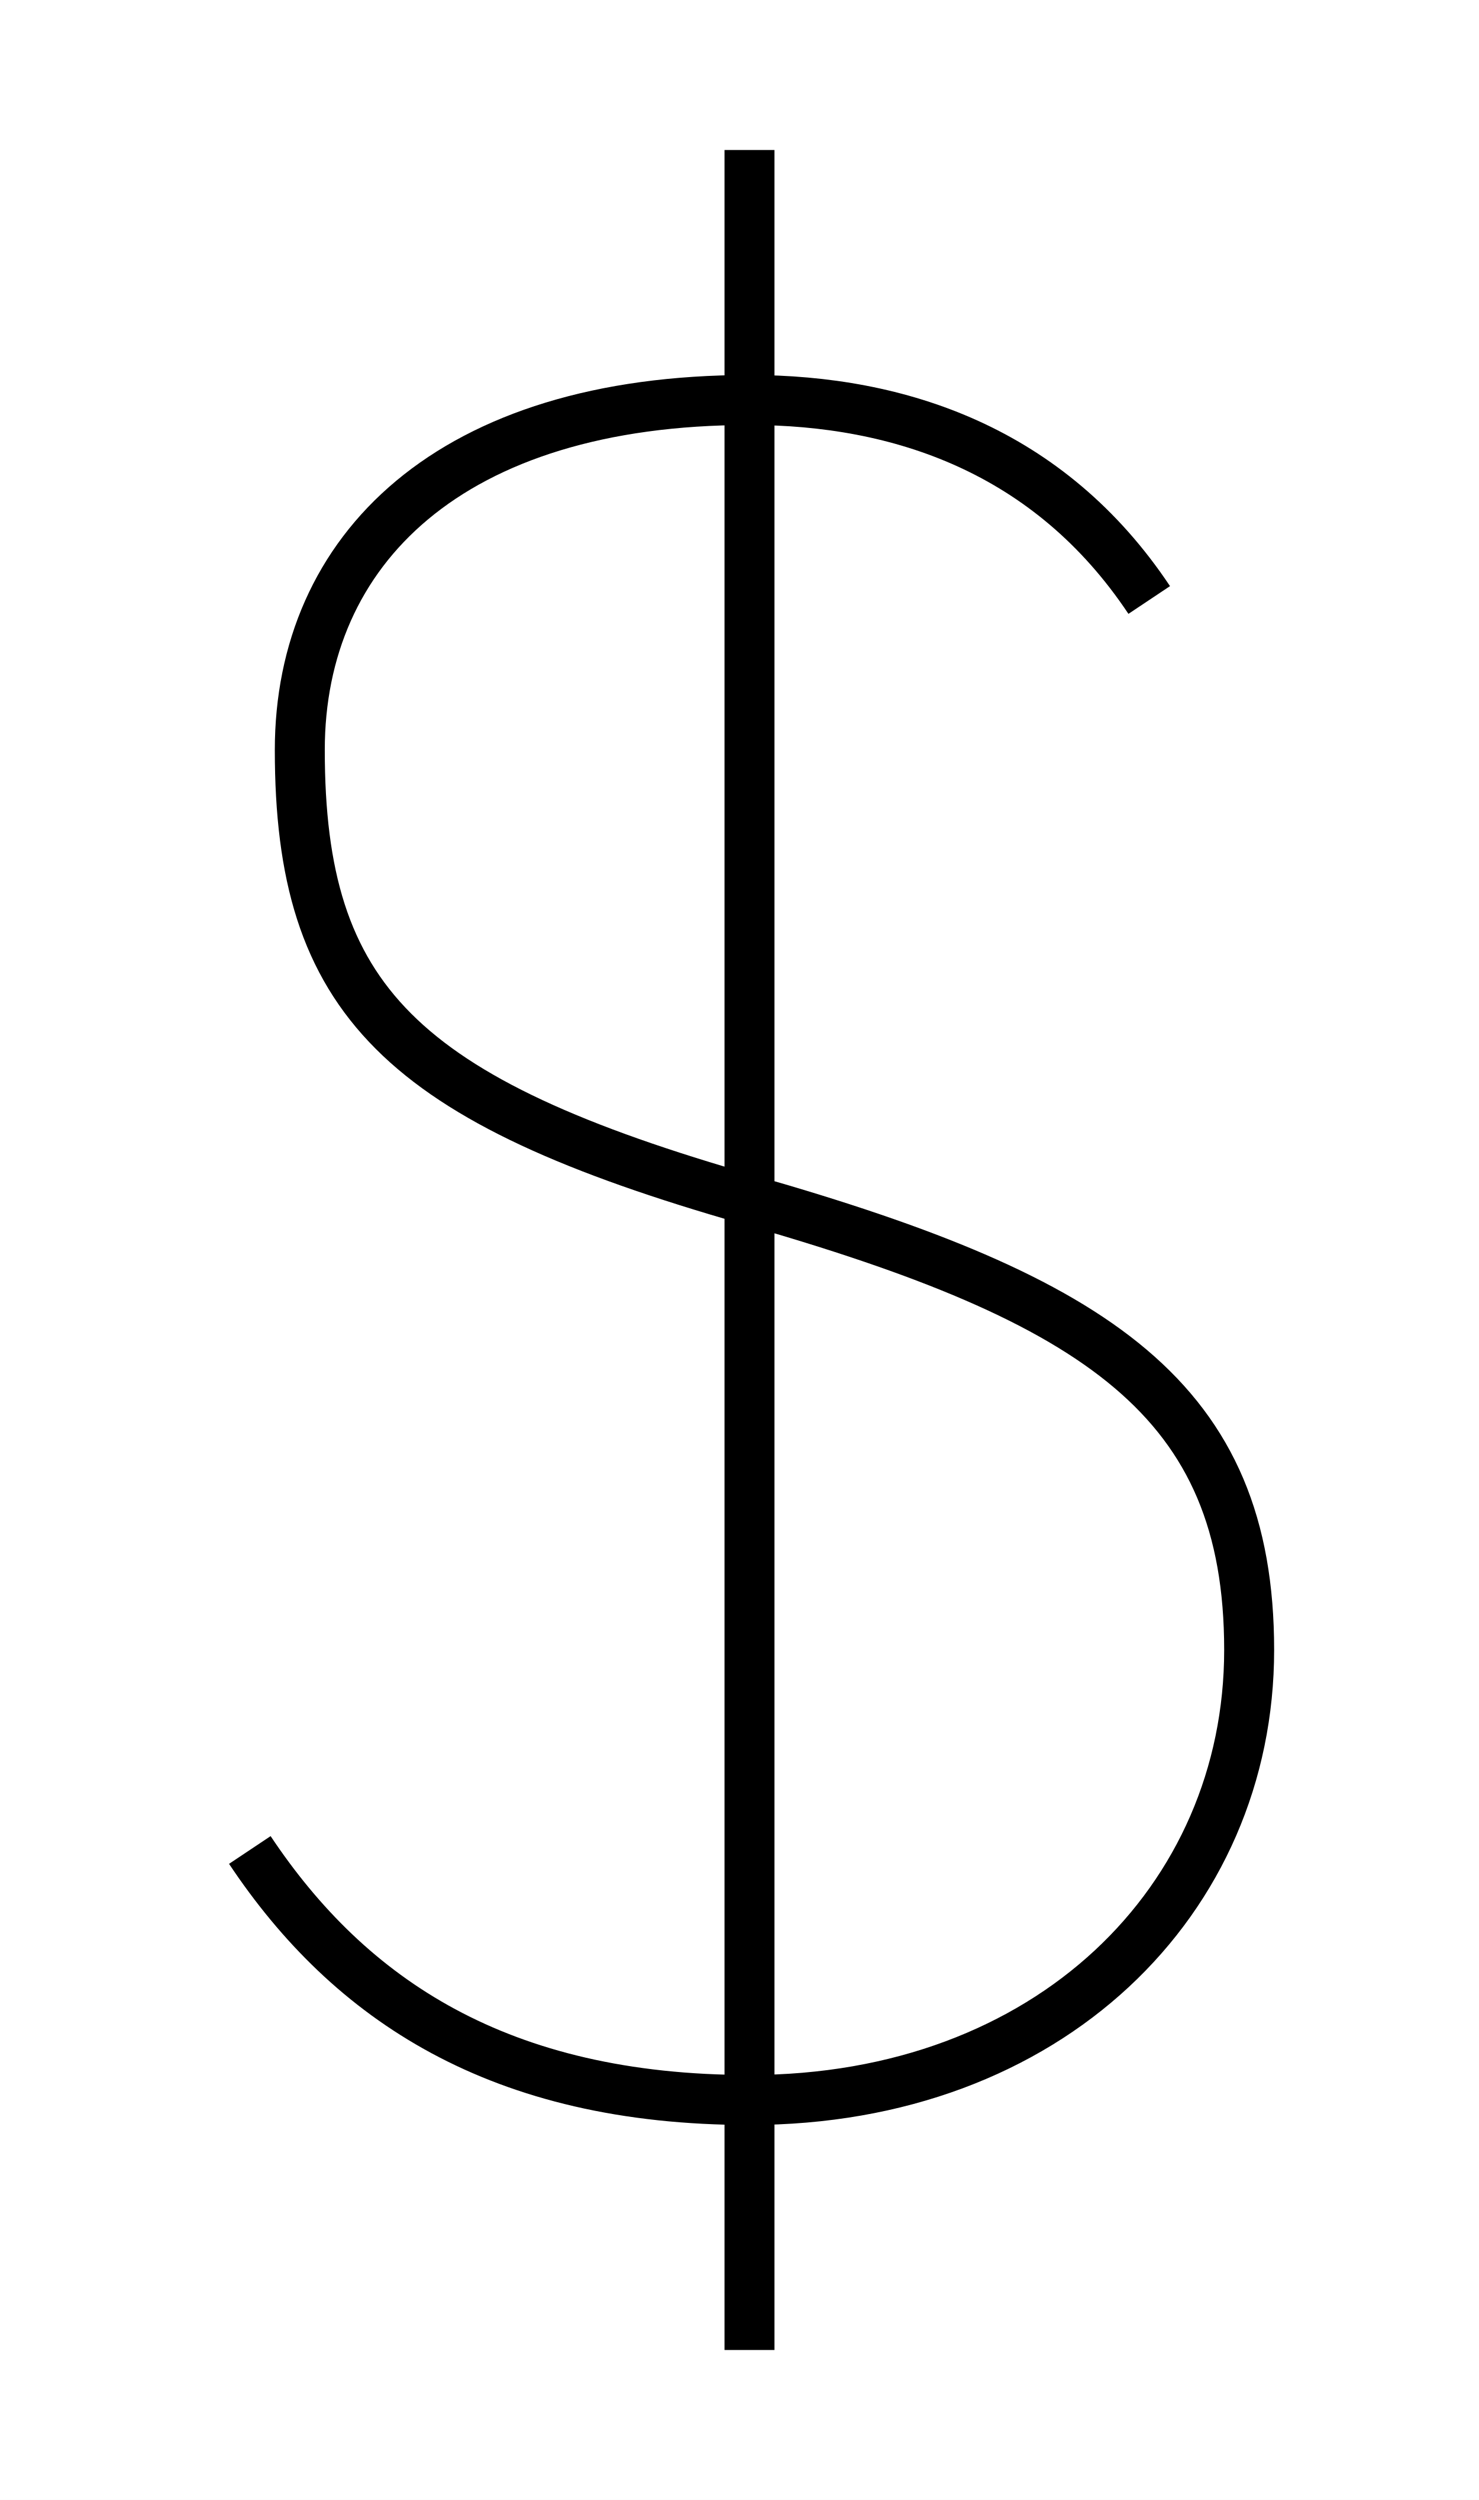 <?xml version='1.0' encoding='utf8'?>
<svg viewBox="0.0 -6.0 29.6 50.0" version="1.1" xmlns="http://www.w3.org/2000/svg">
<rect x="0.0" y="-6.0" width="29.6" height="50.0" fill="#808080" stroke="none"/>
<rect x="-1000" y="-1000" width="2000" height="2000" stroke="white" fill="white"/>
<g style="fill:white;stroke:#000000;  stroke-width:1">
<path d="M 23 -32 C 21 -35 18 -36 15 -36 C 9 -36 6 -33 6 -29 C 6 -24 8 -22 15 -20 C 22 -18 25 -16 25 -11 C 25 -6 21 -2 15 -2 C 10 -2 7 -4 5 -7 M 15 -41 L 15 3" transform="translate(0.0 38.0)" />
</g>
</svg>